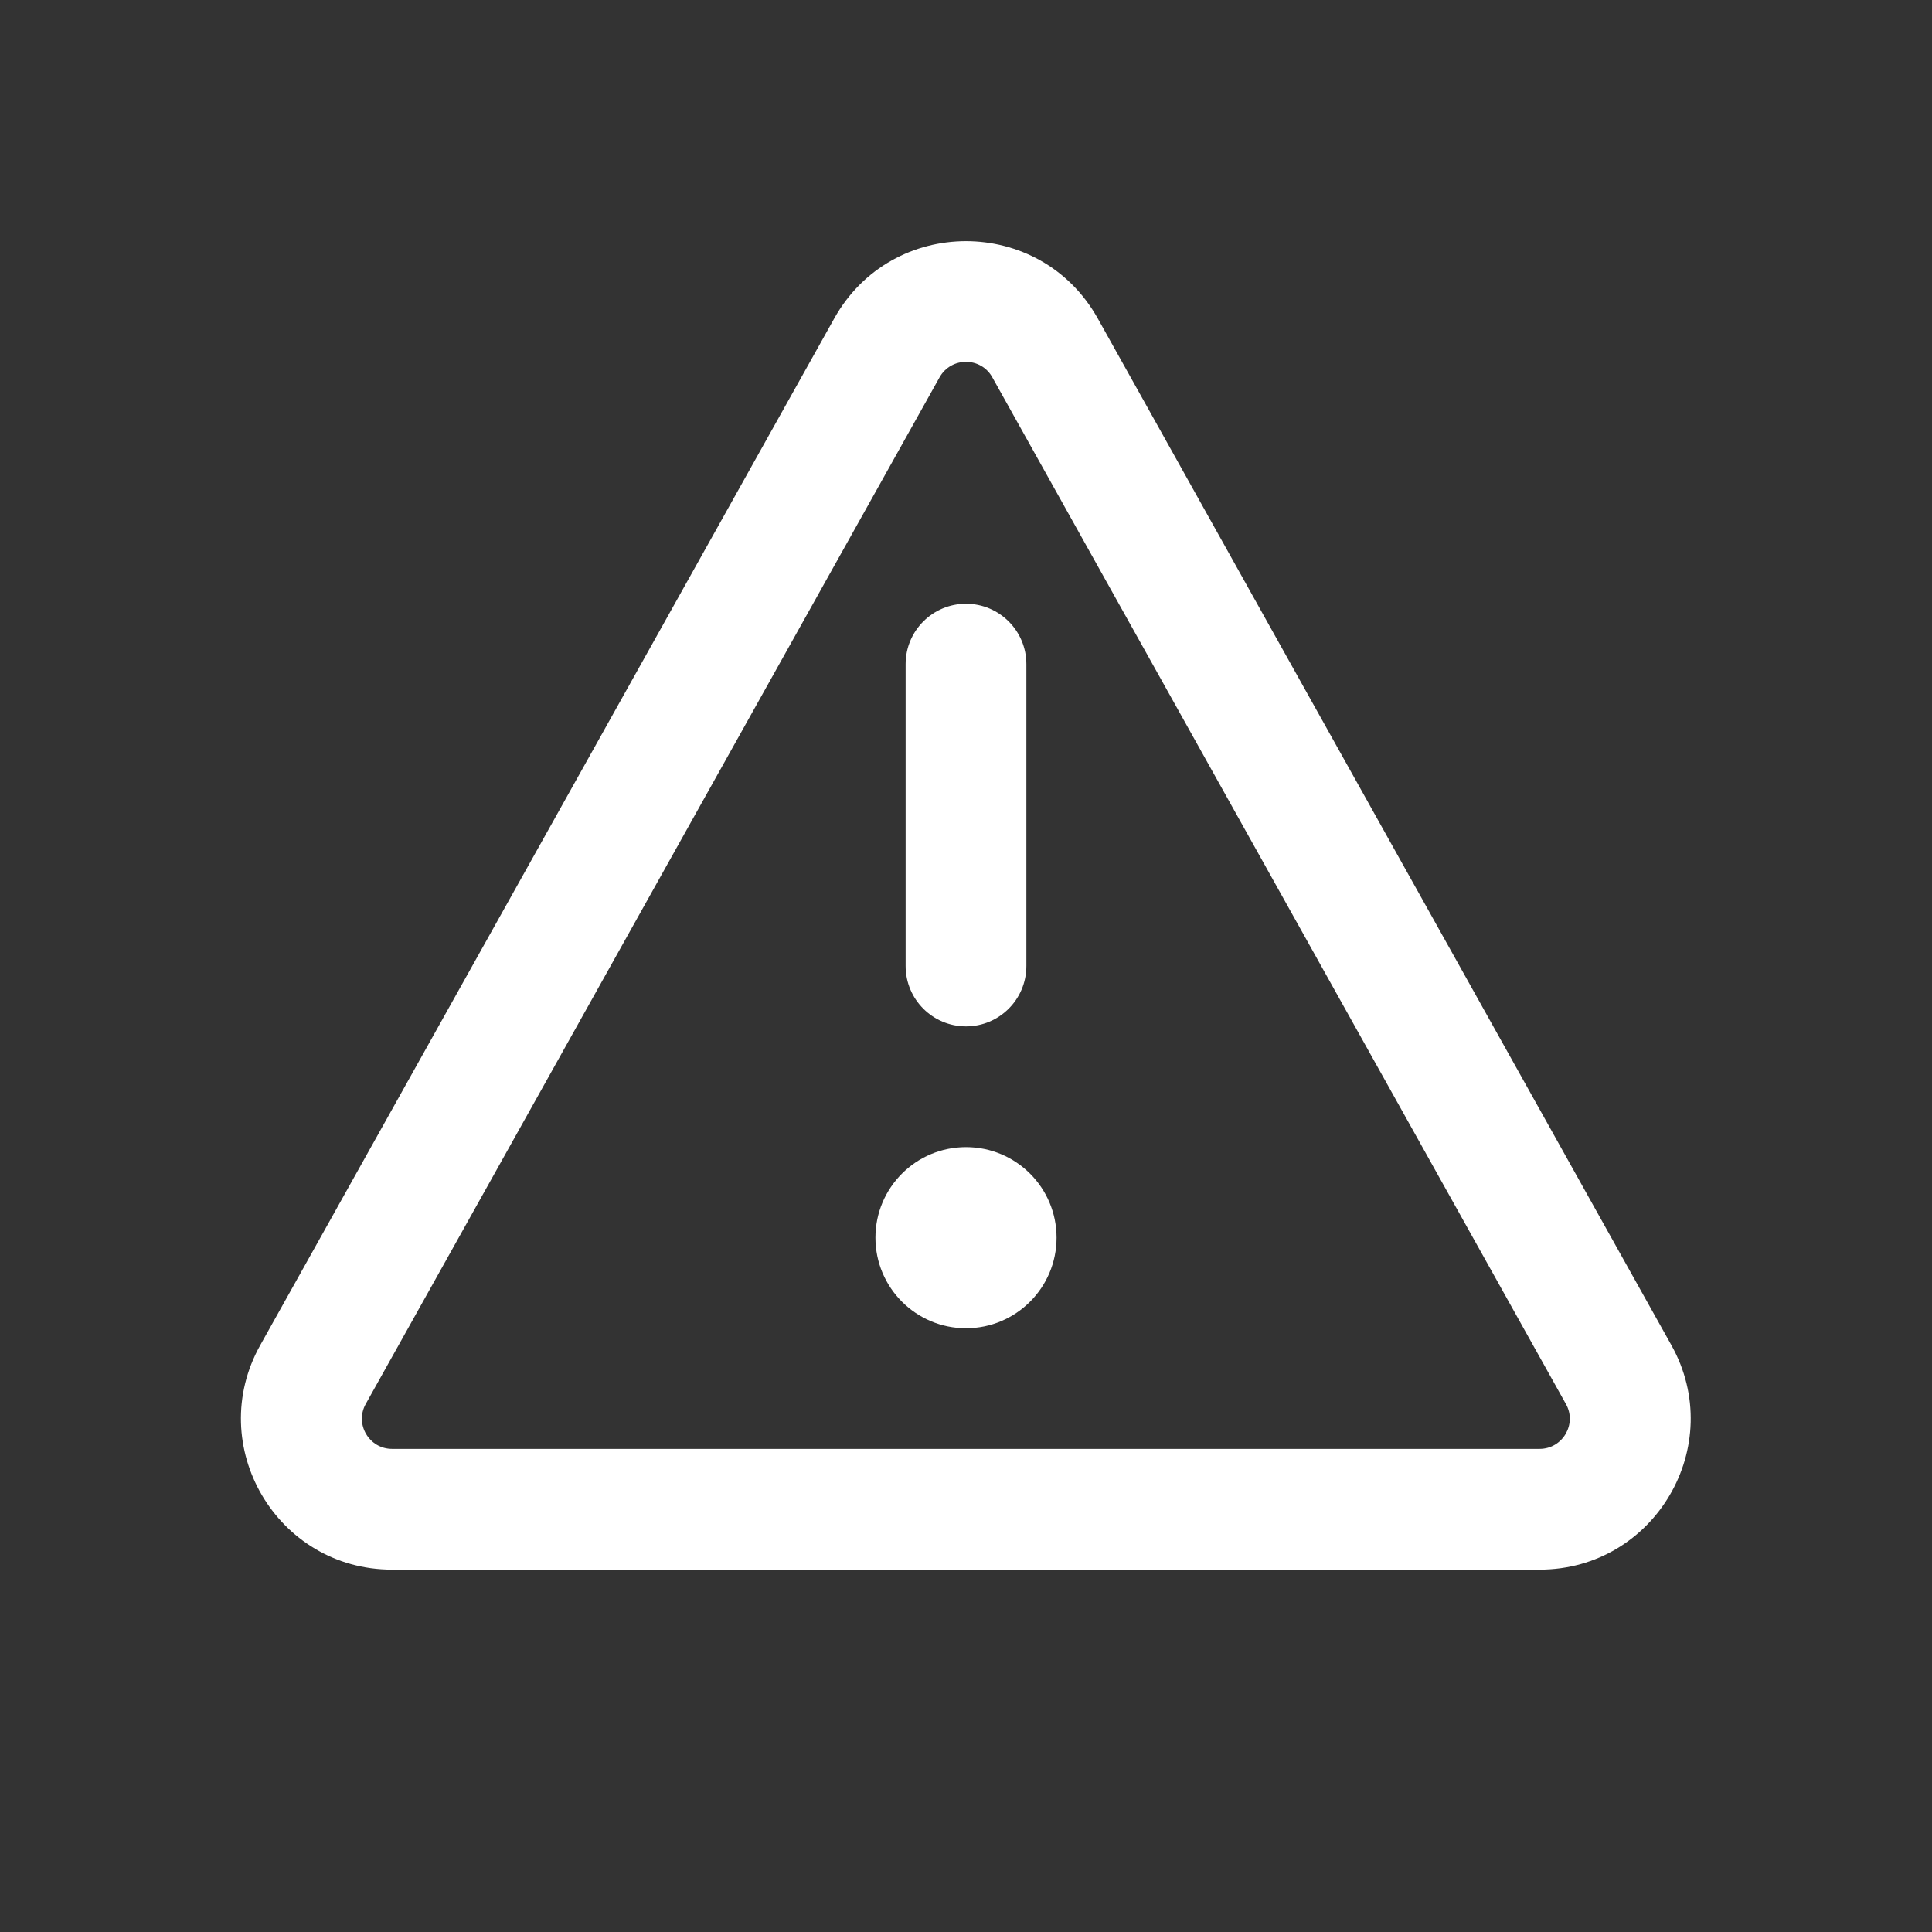 <svg width="16" height="16" viewBox="0 0 16 16" fill="none" xmlns="http://www.w3.org/2000/svg">
<rect x="0" y="0" width="16" height="16" fill="#333333" stroke="none"/>
<path d="M8.75 10.25C8.75 10.664 8.414 11 8 11C7.586 11 7.25 10.664 7.25 10.25C7.25 9.835 7.586 9.5 8 9.5C8.414 9.5 8.75 9.835 8.75 10.25ZM7.5 8C7.5 8.276 7.724 8.5 8 8.5C8.276 8.5 8.5 8.276 8.5 8V5.5C8.5 5.224 8.276 5 8 5C7.724 5 7.5 5.224 7.5 5.5V8ZM6.909 2.637C7.386 1.784 8.614 1.784 9.091 2.637L13.841 11.139C14.307 11.972 13.705 12.999 12.75 12.999H3.247C2.292 12.999 1.69 11.972 2.156 11.139L6.909 2.637ZM8.218 3.125C8.123 2.954 7.877 2.954 7.781 3.125L3.029 11.627C2.936 11.793 3.056 11.999 3.247 11.999H12.75C12.941 11.999 13.062 11.793 12.968 11.627L8.218 3.125Z" fill="#ffffff"/>
</svg>
